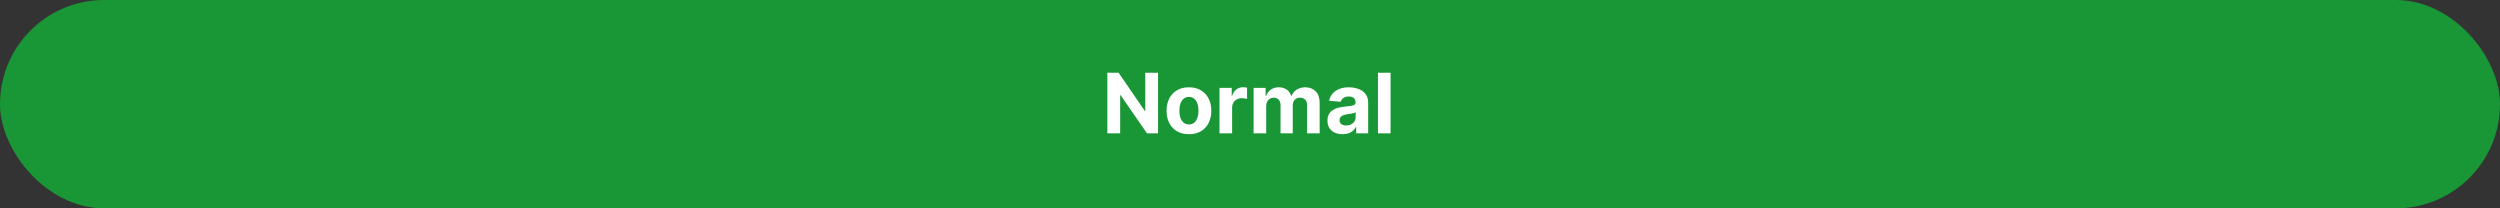 <svg width="600" height="50" viewBox="0 0 600 50" fill="none" xmlns="http://www.w3.org/2000/svg">
<rect x="0" y="0" width="600" height="50" fill="#333333" stroke="none"/>
<rect width="600" height="50" rx="25" fill="#199635"/>
<path d="M277.93 17.454V32H275.274L268.946 22.845H268.839V32H265.764V17.454H268.463L274.741 26.602H274.869V17.454H277.93ZM285.343 32.213C284.24 32.213 283.286 31.979 282.481 31.51C281.681 31.037 281.063 30.378 280.627 29.535C280.192 28.688 279.974 27.706 279.974 26.588C279.974 25.461 280.192 24.476 280.627 23.634C281.063 22.786 281.681 22.128 282.481 21.659C283.286 21.186 284.24 20.949 285.343 20.949C286.447 20.949 287.398 21.186 288.199 21.659C289.003 22.128 289.624 22.786 290.059 23.634C290.495 24.476 290.713 25.461 290.713 26.588C290.713 27.706 290.495 28.688 290.059 29.535C289.624 30.378 289.003 31.037 288.199 31.51C287.398 31.979 286.447 32.213 285.343 32.213ZM285.358 29.869C285.859 29.869 286.279 29.727 286.615 29.443C286.951 29.154 287.204 28.761 287.375 28.264C287.55 27.767 287.637 27.201 287.637 26.567C287.637 25.932 287.55 25.366 287.375 24.869C287.204 24.372 286.951 23.979 286.615 23.69C286.279 23.401 285.859 23.257 285.358 23.257C284.851 23.257 284.425 23.401 284.079 23.69C283.738 23.979 283.48 24.372 283.305 24.869C283.135 25.366 283.049 25.932 283.049 26.567C283.049 27.201 283.135 27.767 283.305 28.264C283.48 28.761 283.738 29.154 284.079 29.443C284.425 29.727 284.851 29.869 285.358 29.869ZM292.68 32V21.091H295.613V22.994H295.727C295.926 22.317 296.26 21.806 296.728 21.46C297.197 21.11 297.737 20.935 298.348 20.935C298.499 20.935 298.663 20.944 298.838 20.963C299.013 20.982 299.167 21.008 299.299 21.041V23.726C299.157 23.683 298.961 23.645 298.71 23.612C298.459 23.579 298.229 23.562 298.021 23.562C297.576 23.562 297.178 23.66 296.828 23.854C296.482 24.043 296.208 24.308 296.004 24.649C295.805 24.99 295.706 25.383 295.706 25.828V32H292.68ZM300.864 32V21.091H303.747V23.016H303.875C304.102 22.376 304.481 21.872 305.011 21.503C305.542 21.134 306.176 20.949 306.915 20.949C307.663 20.949 308.3 21.136 308.825 21.51C309.351 21.879 309.701 22.381 309.876 23.016H309.99C310.213 22.391 310.615 21.891 311.197 21.517C311.785 21.138 312.478 20.949 313.278 20.949C314.296 20.949 315.123 21.273 315.757 21.922C316.396 22.566 316.716 23.48 316.716 24.663V32H313.697V25.26C313.697 24.654 313.536 24.199 313.214 23.896C312.893 23.593 312.49 23.442 312.007 23.442C311.458 23.442 311.029 23.617 310.722 23.967C310.414 24.313 310.26 24.77 310.26 25.338V32H307.327V25.196C307.327 24.661 307.173 24.235 306.865 23.918C306.562 23.6 306.162 23.442 305.665 23.442C305.329 23.442 305.026 23.527 304.756 23.697C304.491 23.863 304.28 24.098 304.124 24.401C303.967 24.699 303.889 25.049 303.889 25.452V32H300.864ZM322.217 32.206C321.521 32.206 320.9 32.085 320.356 31.844C319.811 31.598 319.38 31.235 319.063 30.757C318.751 30.274 318.594 29.673 318.594 28.953C318.594 28.347 318.706 27.838 318.928 27.426C319.151 27.014 319.454 26.683 319.837 26.432C320.221 26.181 320.656 25.991 321.144 25.864C321.637 25.736 322.153 25.646 322.692 25.594C323.327 25.527 323.838 25.466 324.227 25.409C324.615 25.348 324.897 25.258 325.072 25.139C325.247 25.021 325.335 24.846 325.335 24.614V24.571C325.335 24.121 325.192 23.773 324.908 23.527C324.629 23.281 324.231 23.158 323.715 23.158C323.171 23.158 322.737 23.278 322.415 23.52C322.094 23.757 321.88 24.055 321.776 24.415L318.978 24.188C319.12 23.525 319.399 22.952 319.816 22.469C320.233 21.981 320.77 21.607 321.428 21.347C322.091 21.081 322.858 20.949 323.729 20.949C324.335 20.949 324.915 21.02 325.469 21.162C326.028 21.304 326.523 21.524 326.954 21.822C327.389 22.121 327.733 22.504 327.984 22.973C328.235 23.437 328.36 23.993 328.36 24.642V32H325.491V30.487H325.406C325.23 30.828 324.996 31.129 324.702 31.389C324.409 31.645 324.056 31.846 323.644 31.993C323.232 32.135 322.756 32.206 322.217 32.206ZM323.083 30.118C323.528 30.118 323.921 30.03 324.262 29.855C324.603 29.675 324.871 29.434 325.065 29.131C325.259 28.828 325.356 28.484 325.356 28.101V26.943C325.261 27.005 325.131 27.062 324.965 27.114C324.804 27.161 324.622 27.206 324.418 27.249C324.215 27.287 324.011 27.322 323.808 27.355C323.604 27.384 323.419 27.41 323.254 27.433C322.898 27.485 322.588 27.568 322.323 27.682C322.058 27.796 321.852 27.949 321.705 28.143C321.558 28.333 321.485 28.57 321.485 28.854C321.485 29.266 321.634 29.581 321.933 29.798C322.236 30.011 322.619 30.118 323.083 30.118ZM333.733 17.454V32H330.707V17.454H333.733Z" fill="white"/>
</svg>
